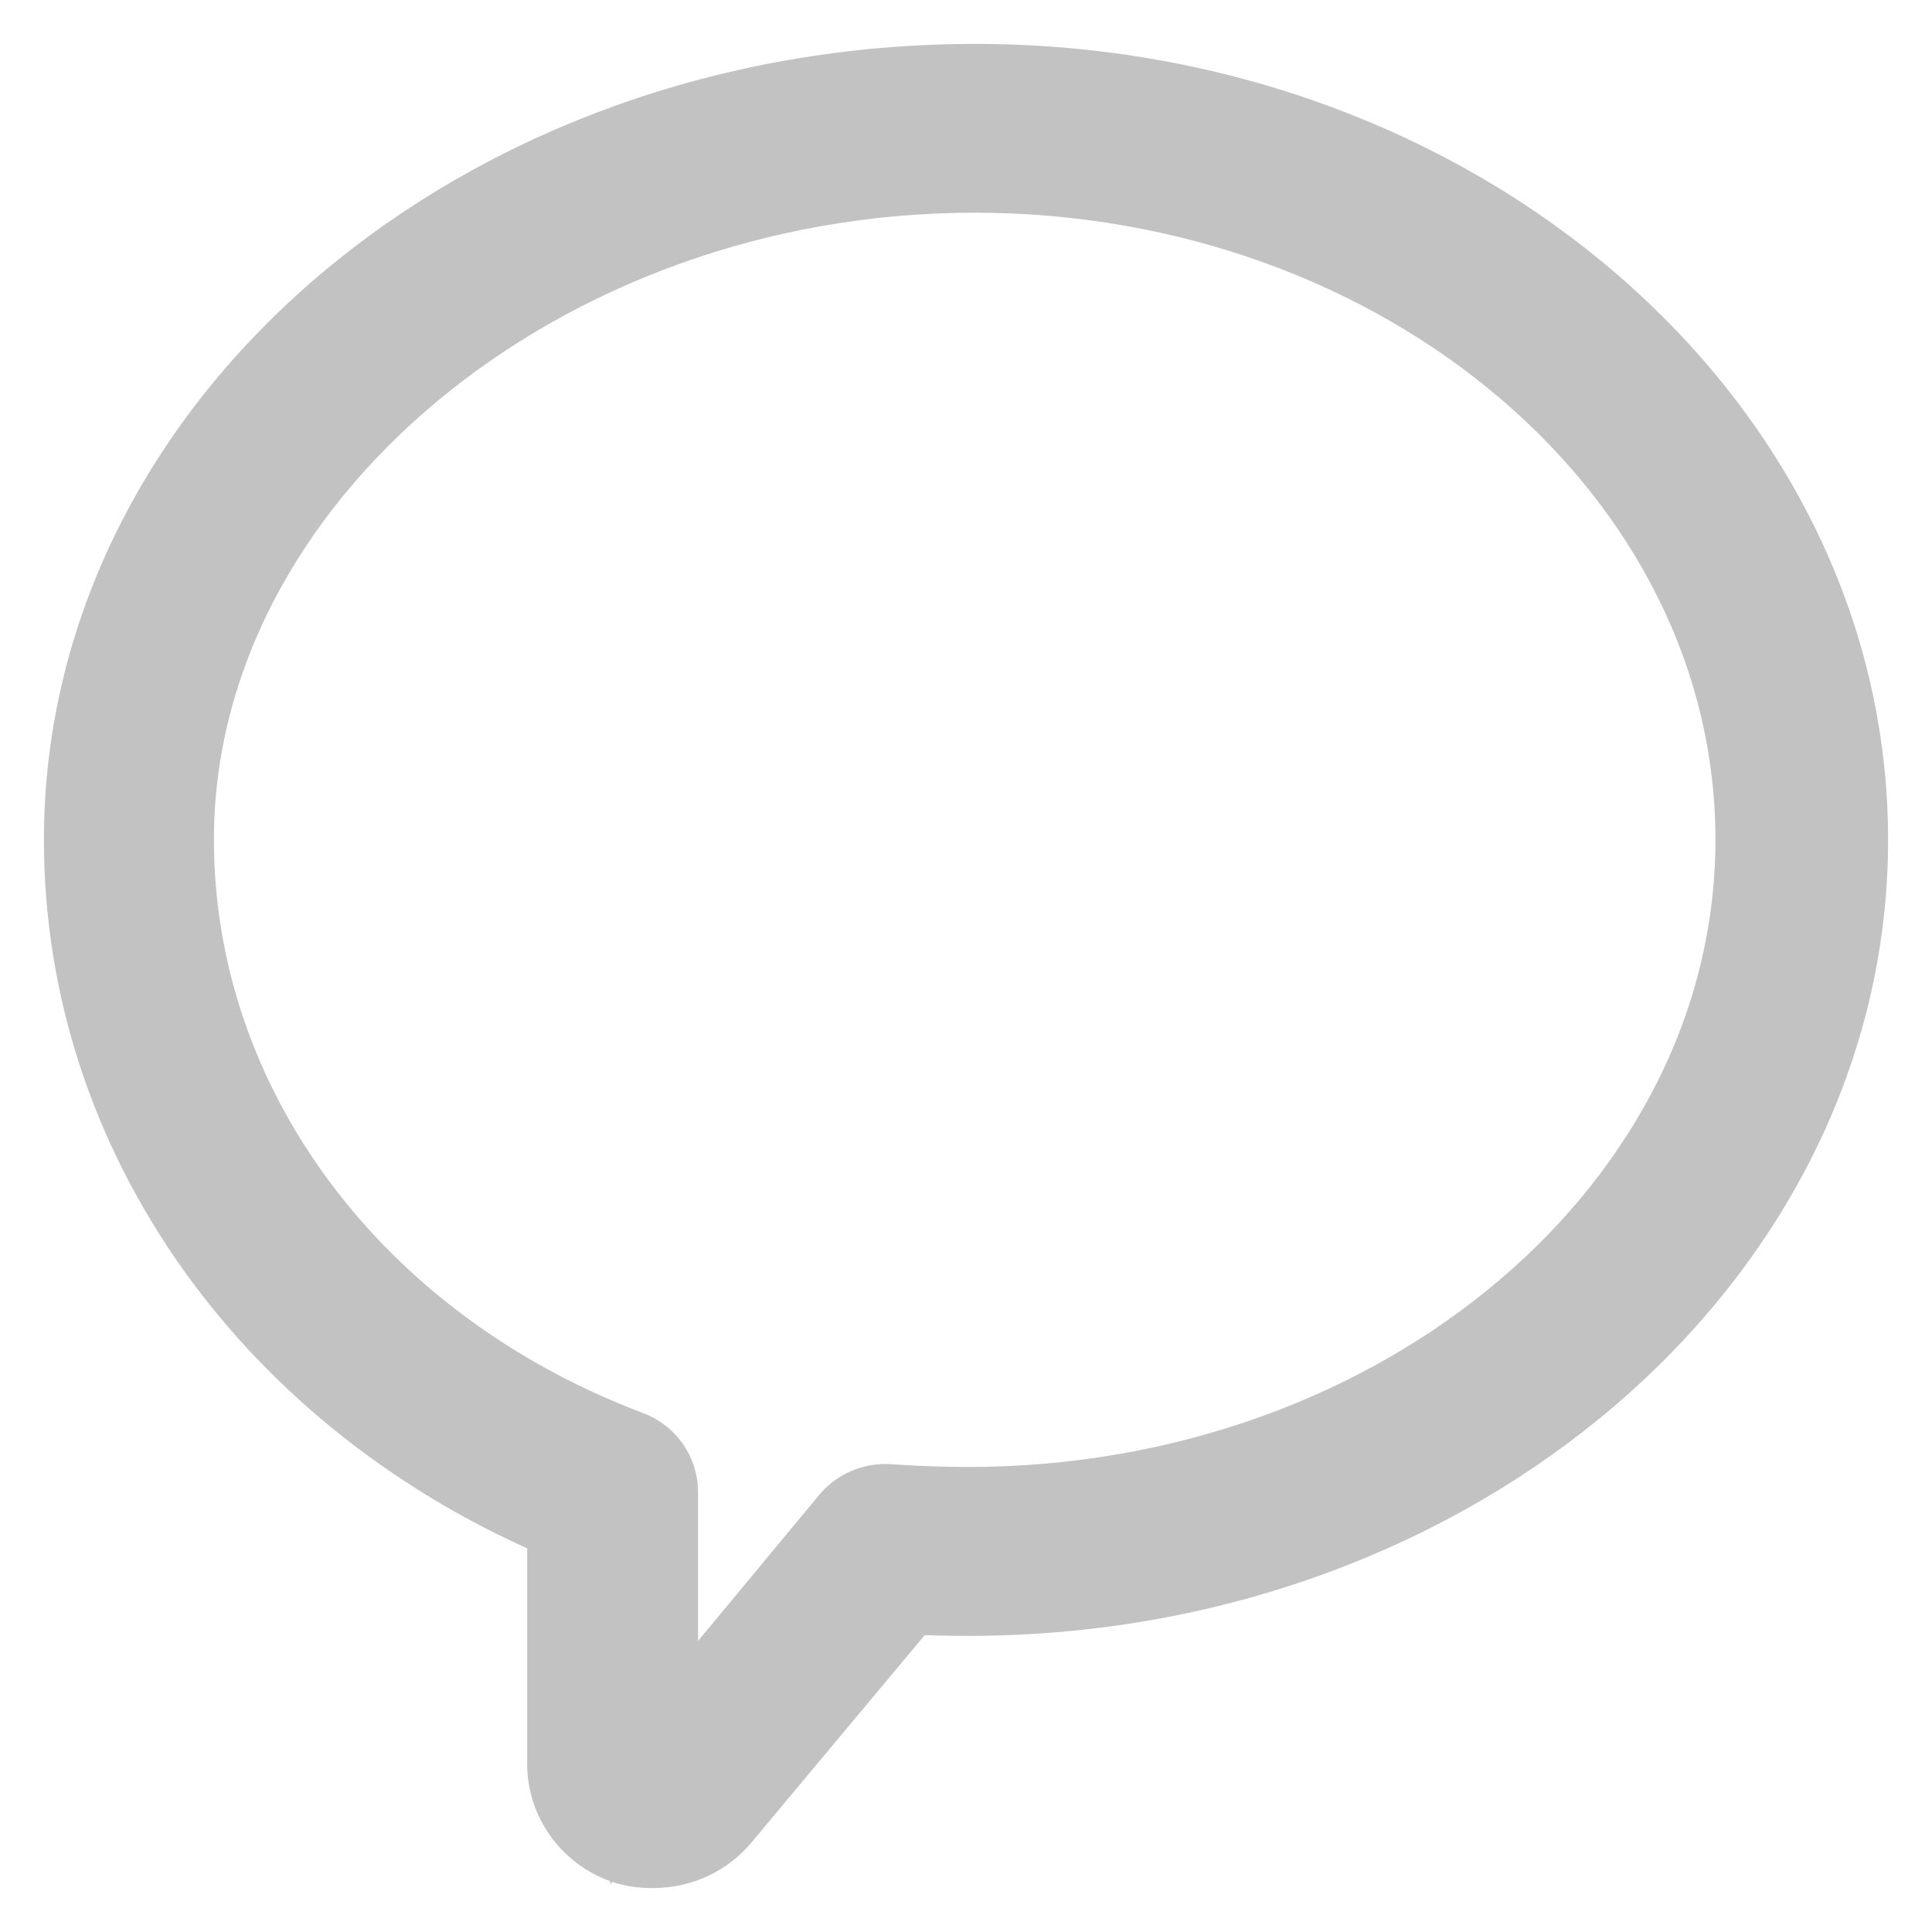<?xml version="1.0" encoding="UTF-8"?>
<svg width="22px" height="22px" viewBox="0 0 22 22" version="1.1" xmlns="http://www.w3.org/2000/svg" xmlns:xlink="http://www.w3.org/1999/xlink">
    <!-- Generator: Sketch 51.2 (57519) - http://www.bohemiancoding.com/sketch -->
    <title>Fill 1</title>
    <desc>Created with Sketch.</desc>
    <defs></defs>
    <g id="Symbols" stroke="none" stroke-width="1" fill="none" fill-rule="evenodd">
        <g id="Molecules-/-Comment-/-Locked" transform="translate(-5, -5)" fill="#C2C2C2" stroke="#C2C2C2">
            <g id="comments">
                <g id="Comment-Icon">
                    <path d="M6,14.566 C6,17.909 8.147,20.914 11.503,22.303 L11.503,25.081 C11.501,25.47 11.749,25.819 12.123,25.953 C12.228,25.988 12.338,26.003 12.449,25.999 C12.731,25.998 12.999,25.872 13.176,25.657 L15.304,23.11 C15.54,23.122 15.802,23.128 16.027,23.128 C21.526,23.128 26,19.285 26,14.563 C26,9.841 21.557,6 16.105,6 C10.534,6 6,9.843 6,14.566 Z M15.117,22.172 C14.962,22.161 14.812,22.224 14.713,22.342 L12.449,25.072 L12.449,21.99 C12.449,21.796 12.324,21.621 12.137,21.555 C8.983,20.363 6.936,17.619 6.936,14.561 C6.936,10.419 11.132,6.922 16.096,6.922 C21.025,6.922 25.034,10.348 25.034,14.561 C25.034,18.774 20.994,22.205 16.016,22.205 C15.734,22.205 15.375,22.191 15.117,22.172 Z" id="Fill-1"></path>
                </g>
            </g>
        </g>
    </g>
</svg>